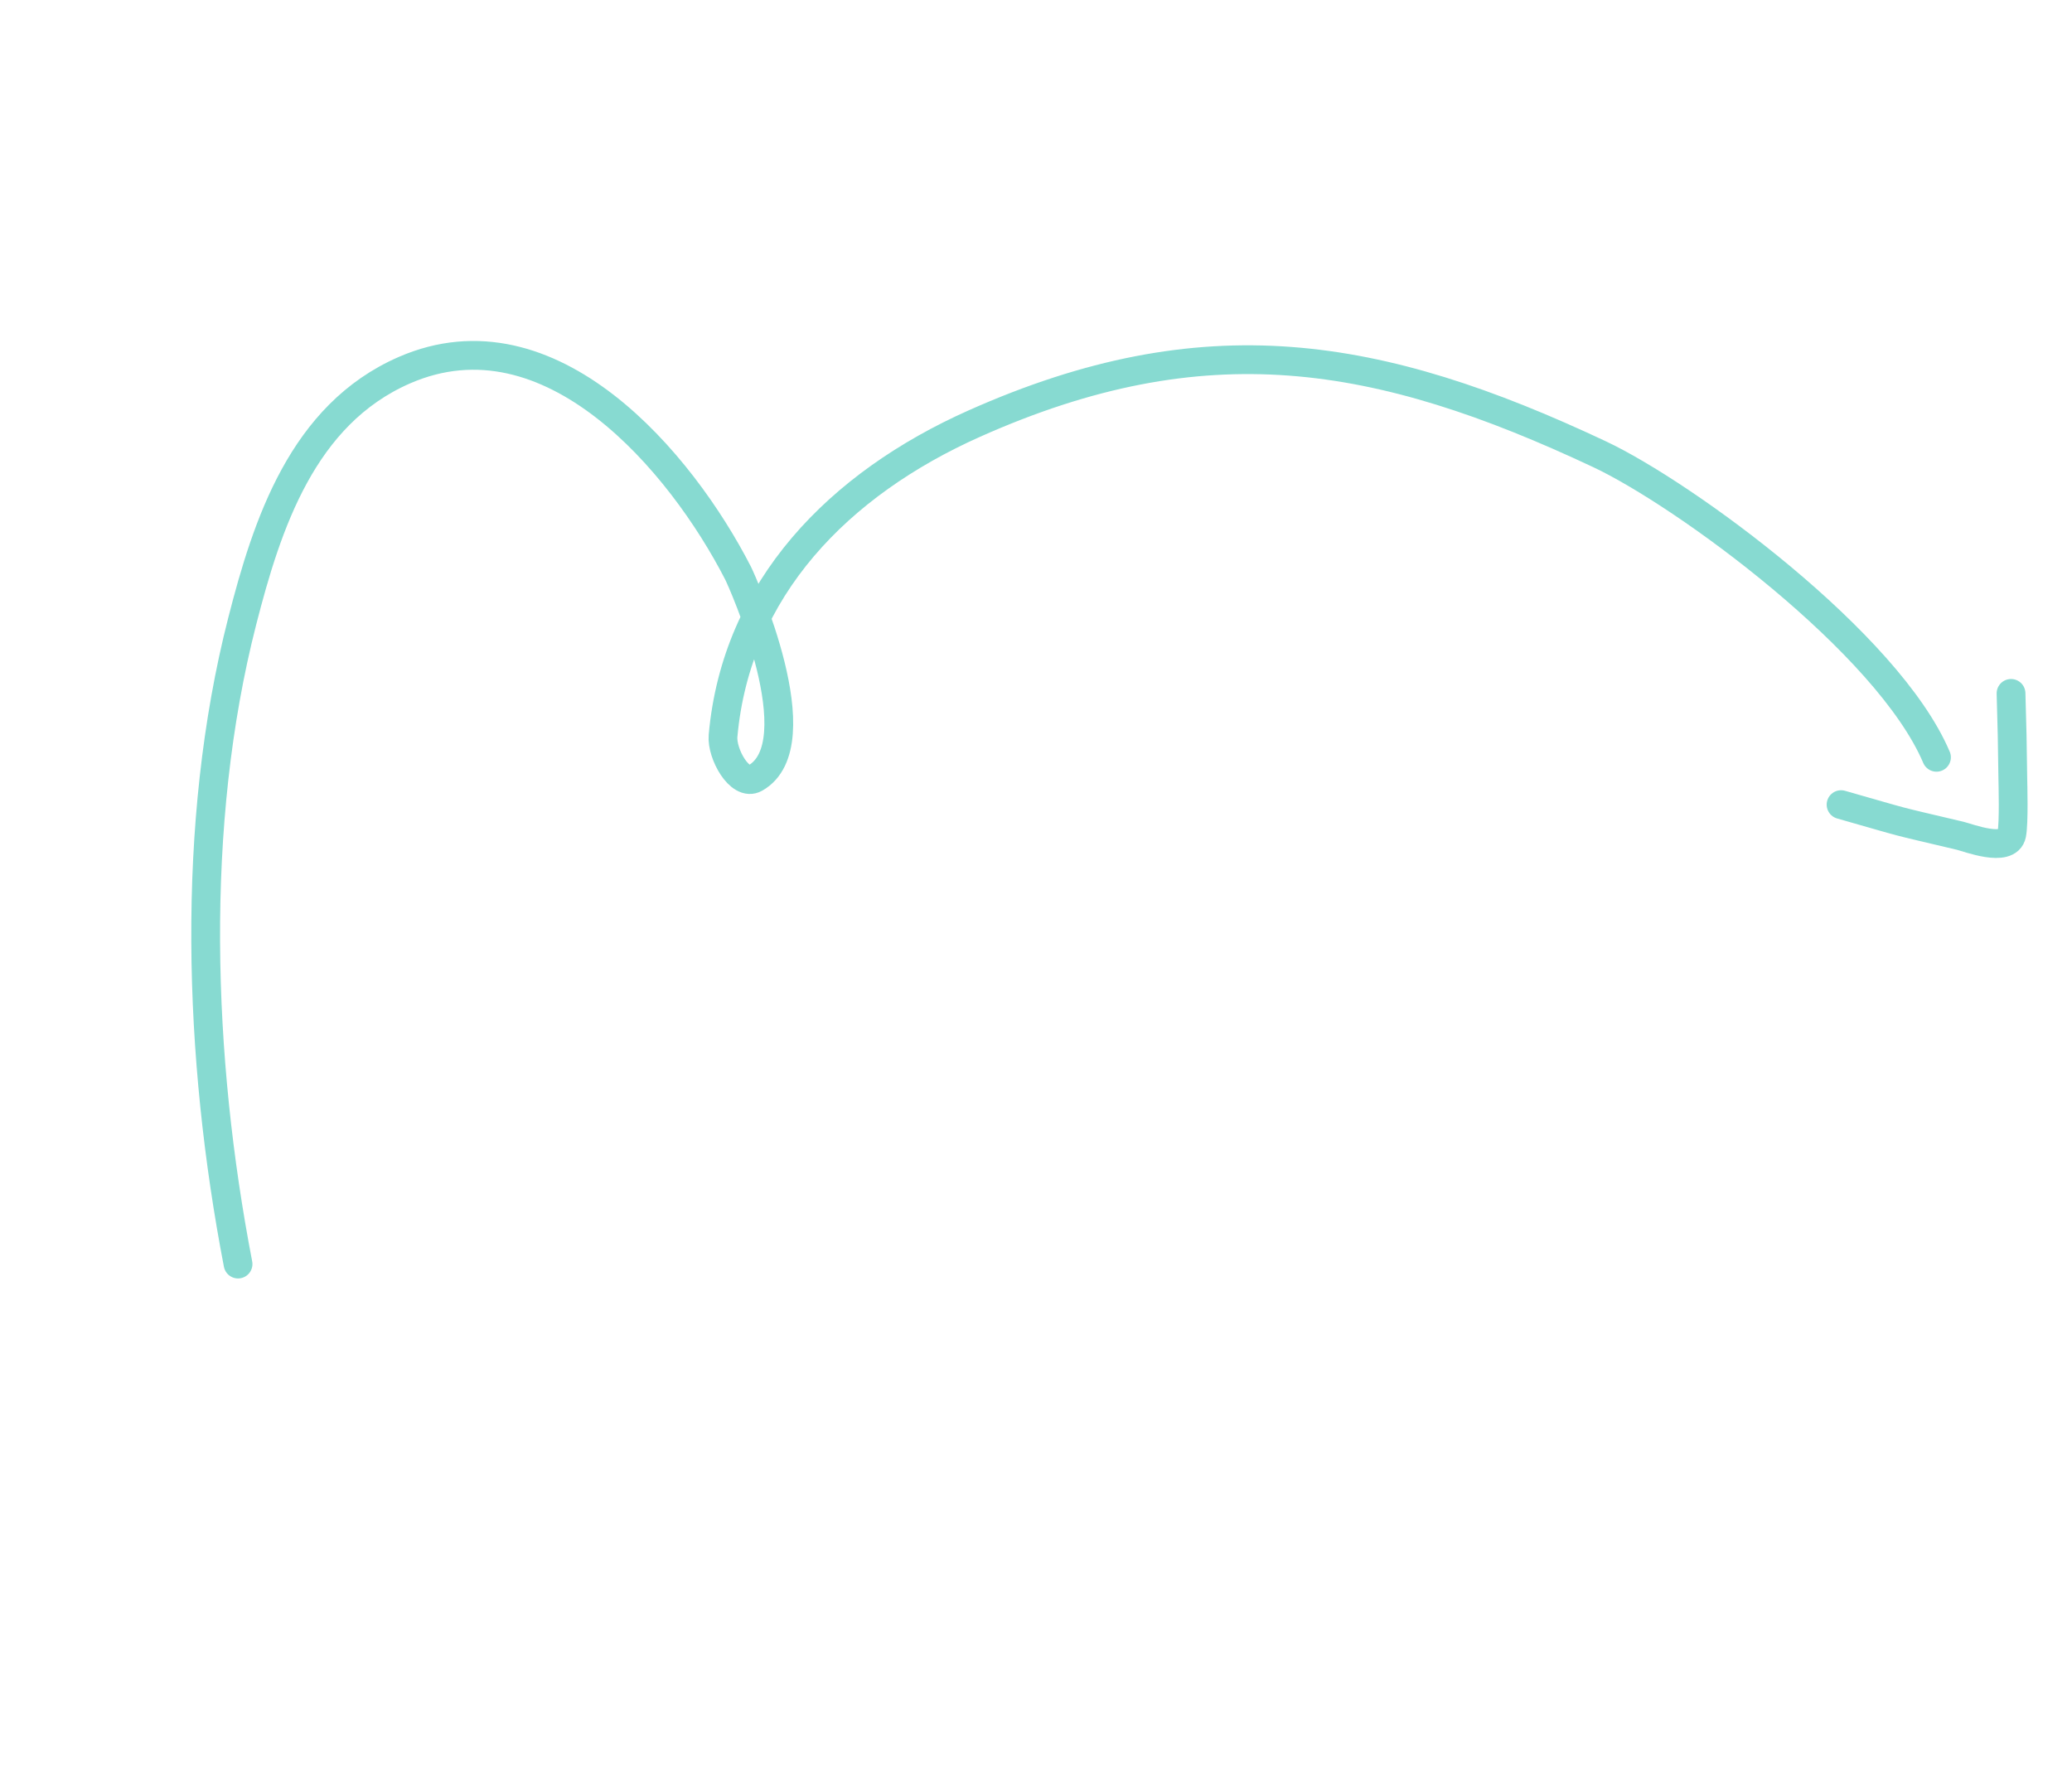 <svg width="144" height="124" viewBox="0 0 144 124" fill="none" xmlns="http://www.w3.org/2000/svg">
<path d="M16.544 87.87C13.786 73.555 13.207 57.338 16.837 43.17C18.552 36.474 21.016 28.821 28.105 25.732C38.274 21.301 47.342 32.14 51.29 39.832C51.545 40.329 56.678 51.722 52.479 54.093C51.409 54.697 50.141 52.38 50.25 51.156C51.164 40.891 58.322 33.635 67.708 29.448C83.708 22.31 95.744 24.32 111.159 31.572C117.058 34.347 131.197 44.67 134.582 52.643" stroke="#87DAD1" stroke-width="2" stroke-linecap="round"/>
<path d="M139.763 48.2C139.836 50.551 139.856 51.675 139.886 54.063C139.891 54.501 139.973 57.189 139.812 58C139.551 59.312 136.744 58.219 136.231 58.098C131.147 56.897 132.973 57.363 127.95 55.933" stroke="#87DAD1" stroke-width="2" stroke-linecap="round"/>
</svg>
